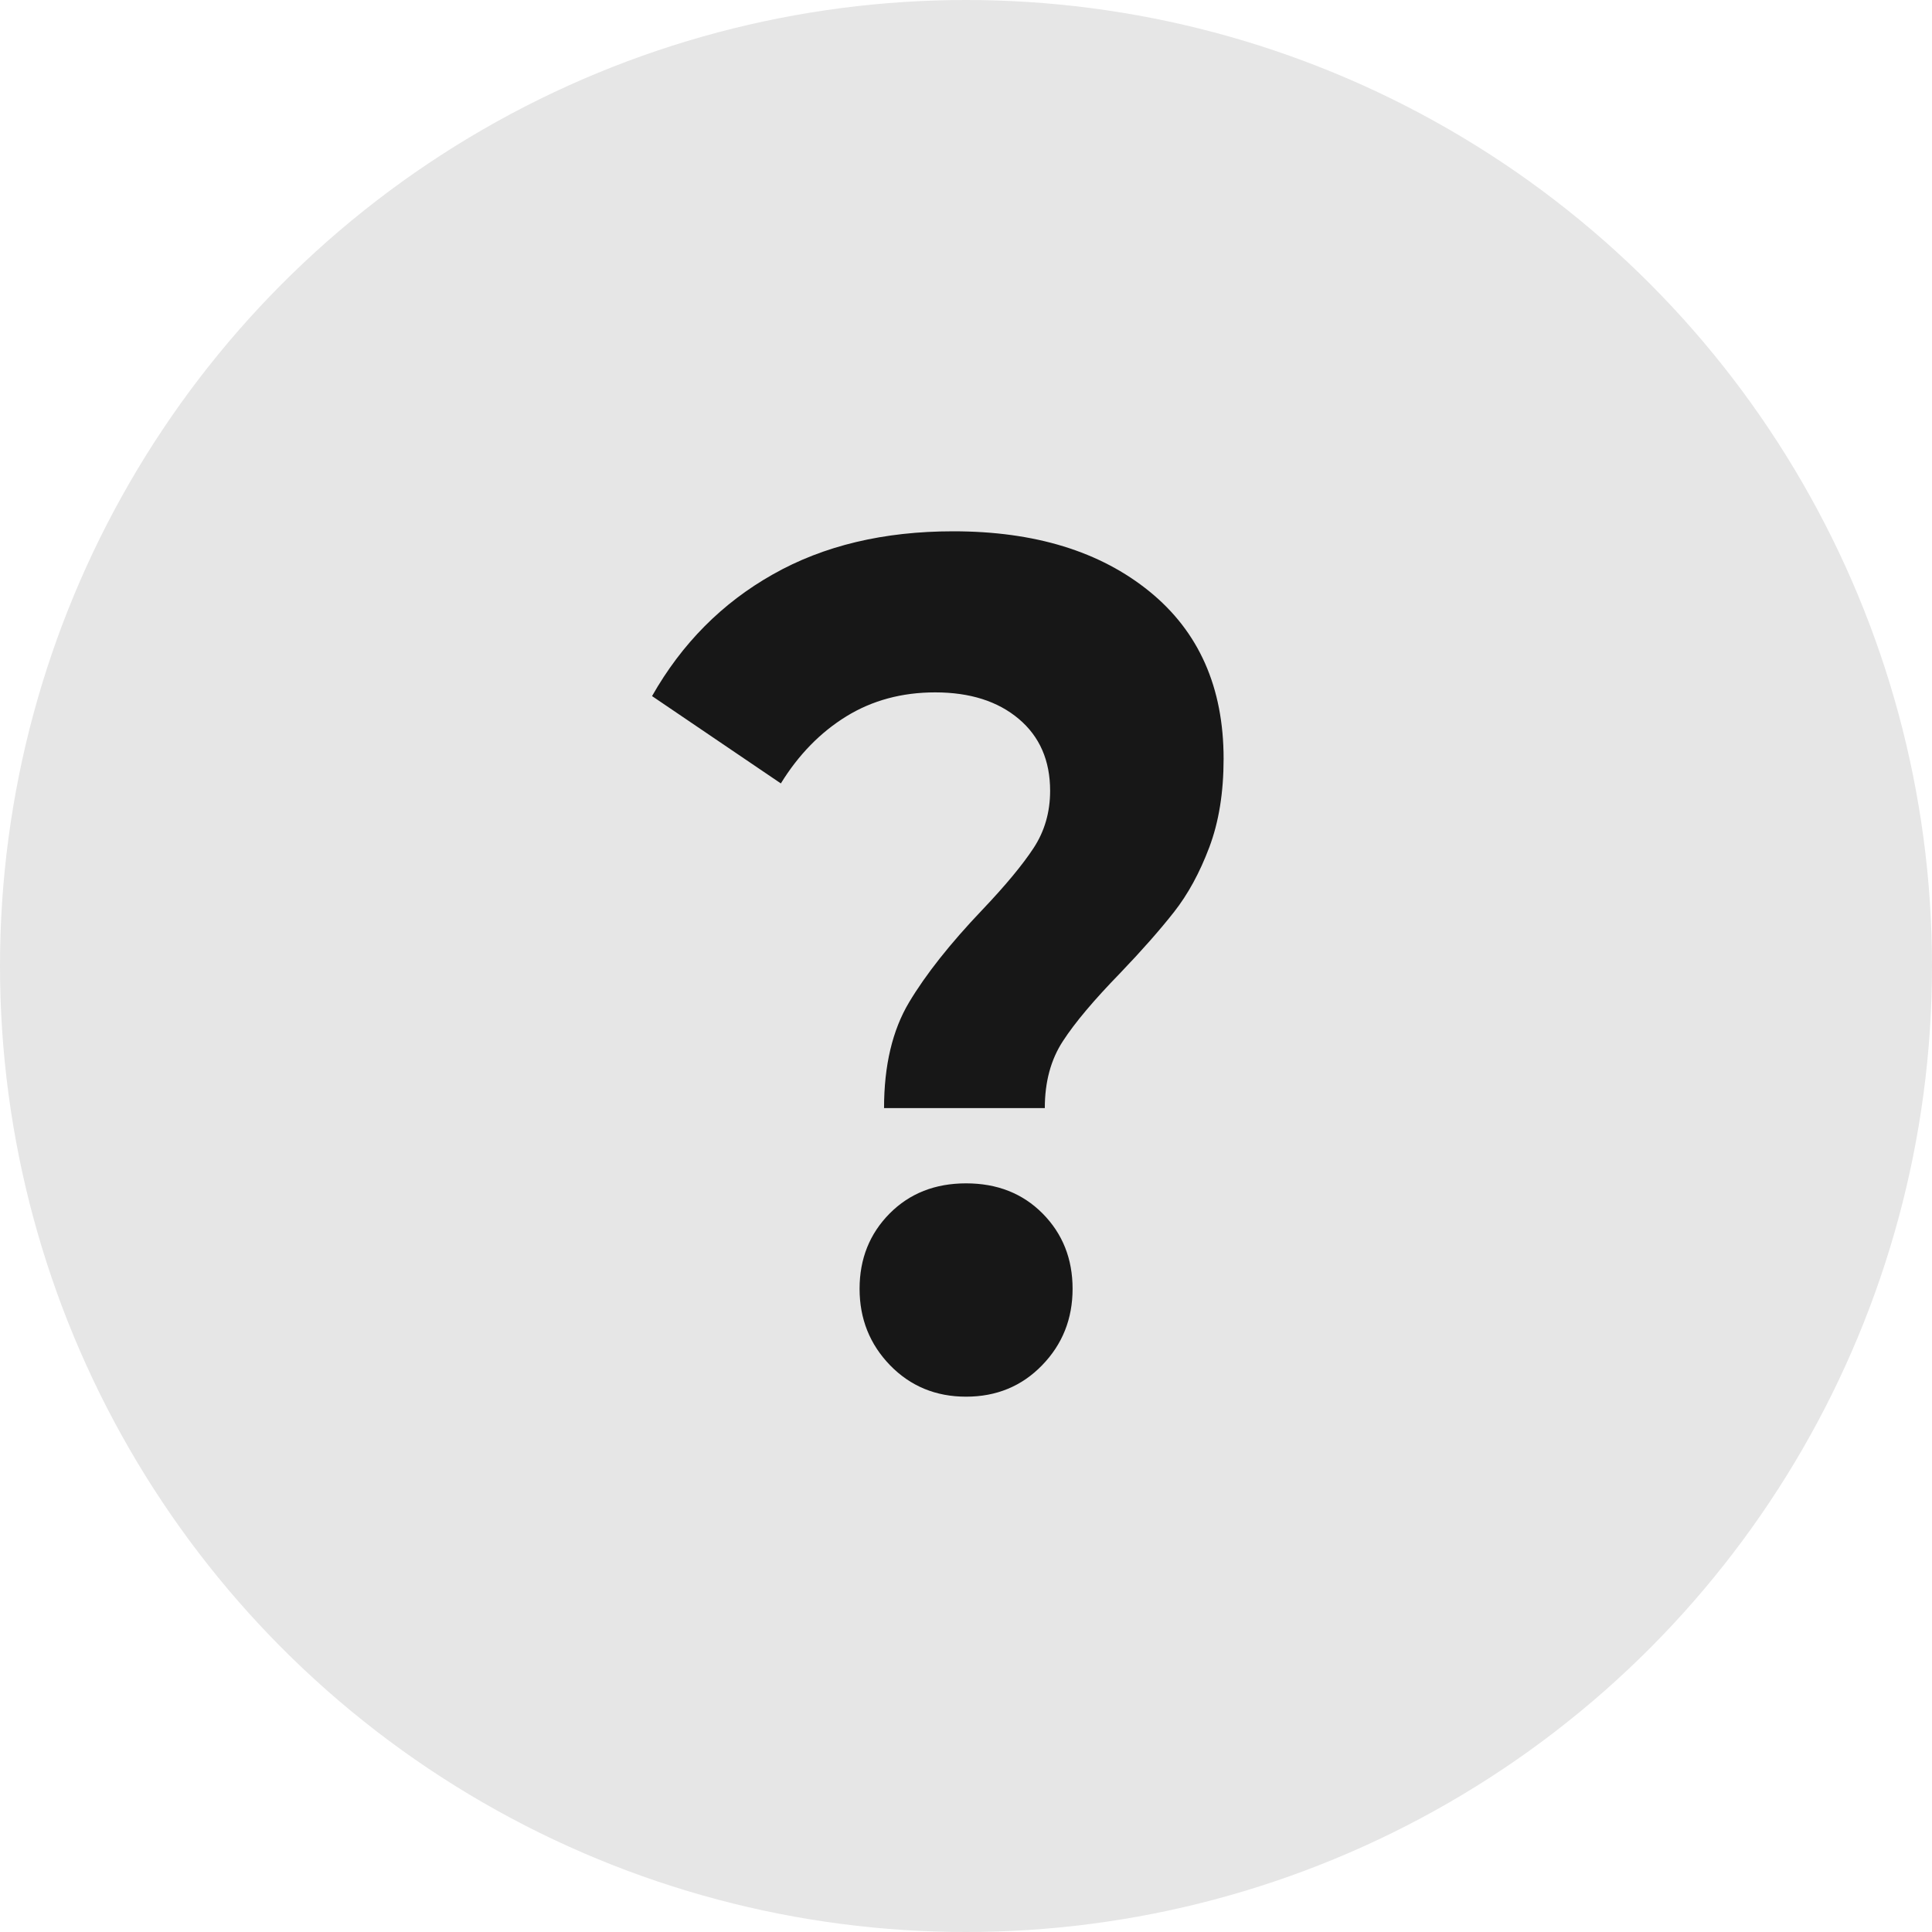 <?xml version="1.0" encoding="UTF-8"?>
<svg width="24px" height="24px" viewBox="0 0 24 24" version="1.1" xmlns="http://www.w3.org/2000/svg" xmlns:xlink="http://www.w3.org/1999/xlink">
    <!-- Generator: sketchtool 52.6 (67491) - http://www.bohemiancoding.com/sketch -->
    <title>B80C8CBA-AFAB-43AE-9747-C28351359263</title>
    <desc>Created with sketchtool.</desc>
    <g id="Symbols" stroke="none" stroke-width="1" fill="none" fill-rule="evenodd">
        <g id="icon/question/M/normal" fill="#000000">
            <g id="Group-15">
                <g id="Group">
                    <circle id="Oval" fill-opacity="0.1" cx="12" cy="12" r="12"></circle>
                    <path d="M10.982,13.765 C10.982,13.236 11.086,12.798 11.293,12.451 C11.5,12.105 11.802,11.723 12.199,11.306 C12.49,11 12.703,10.743 12.84,10.534 C12.977,10.325 13.045,10.088 13.045,9.824 C13.045,9.447 12.915,9.149 12.655,8.93 C12.395,8.711 12.049,8.601 11.617,8.601 C11.203,8.601 10.835,8.701 10.513,8.899 C10.191,9.098 9.92,9.375 9.7,9.732 L8.1,8.647 C8.47,7.995 8.97,7.491 9.601,7.135 C10.231,6.778 10.978,6.6 11.842,6.6 C12.855,6.6 13.668,6.85 14.281,7.349 C14.894,7.848 15.2,8.54 15.2,9.426 C15.2,9.844 15.141,10.211 15.022,10.526 C14.903,10.842 14.757,11.109 14.585,11.328 C14.413,11.547 14.191,11.8 13.918,12.085 C13.591,12.421 13.353,12.703 13.204,12.933 C13.054,13.162 12.979,13.439 12.979,13.765 L10.982,13.765 Z M12.001,17.35 C11.625,17.35 11.31,17.22 11.057,16.96 C10.805,16.7 10.678,16.383 10.678,16.01 C10.678,15.637 10.803,15.326 11.051,15.075 C11.299,14.825 11.616,14.7 12.001,14.7 C12.387,14.7 12.704,14.825 12.952,15.075 C13.2,15.326 13.324,15.637 13.324,16.01 C13.324,16.383 13.198,16.7 12.945,16.96 C12.693,17.22 12.378,17.35 12.001,17.35 Z" id="?" fill-opacity="0.9"></path>
                </g>
            </g>
        </g>
    </g>
</svg>